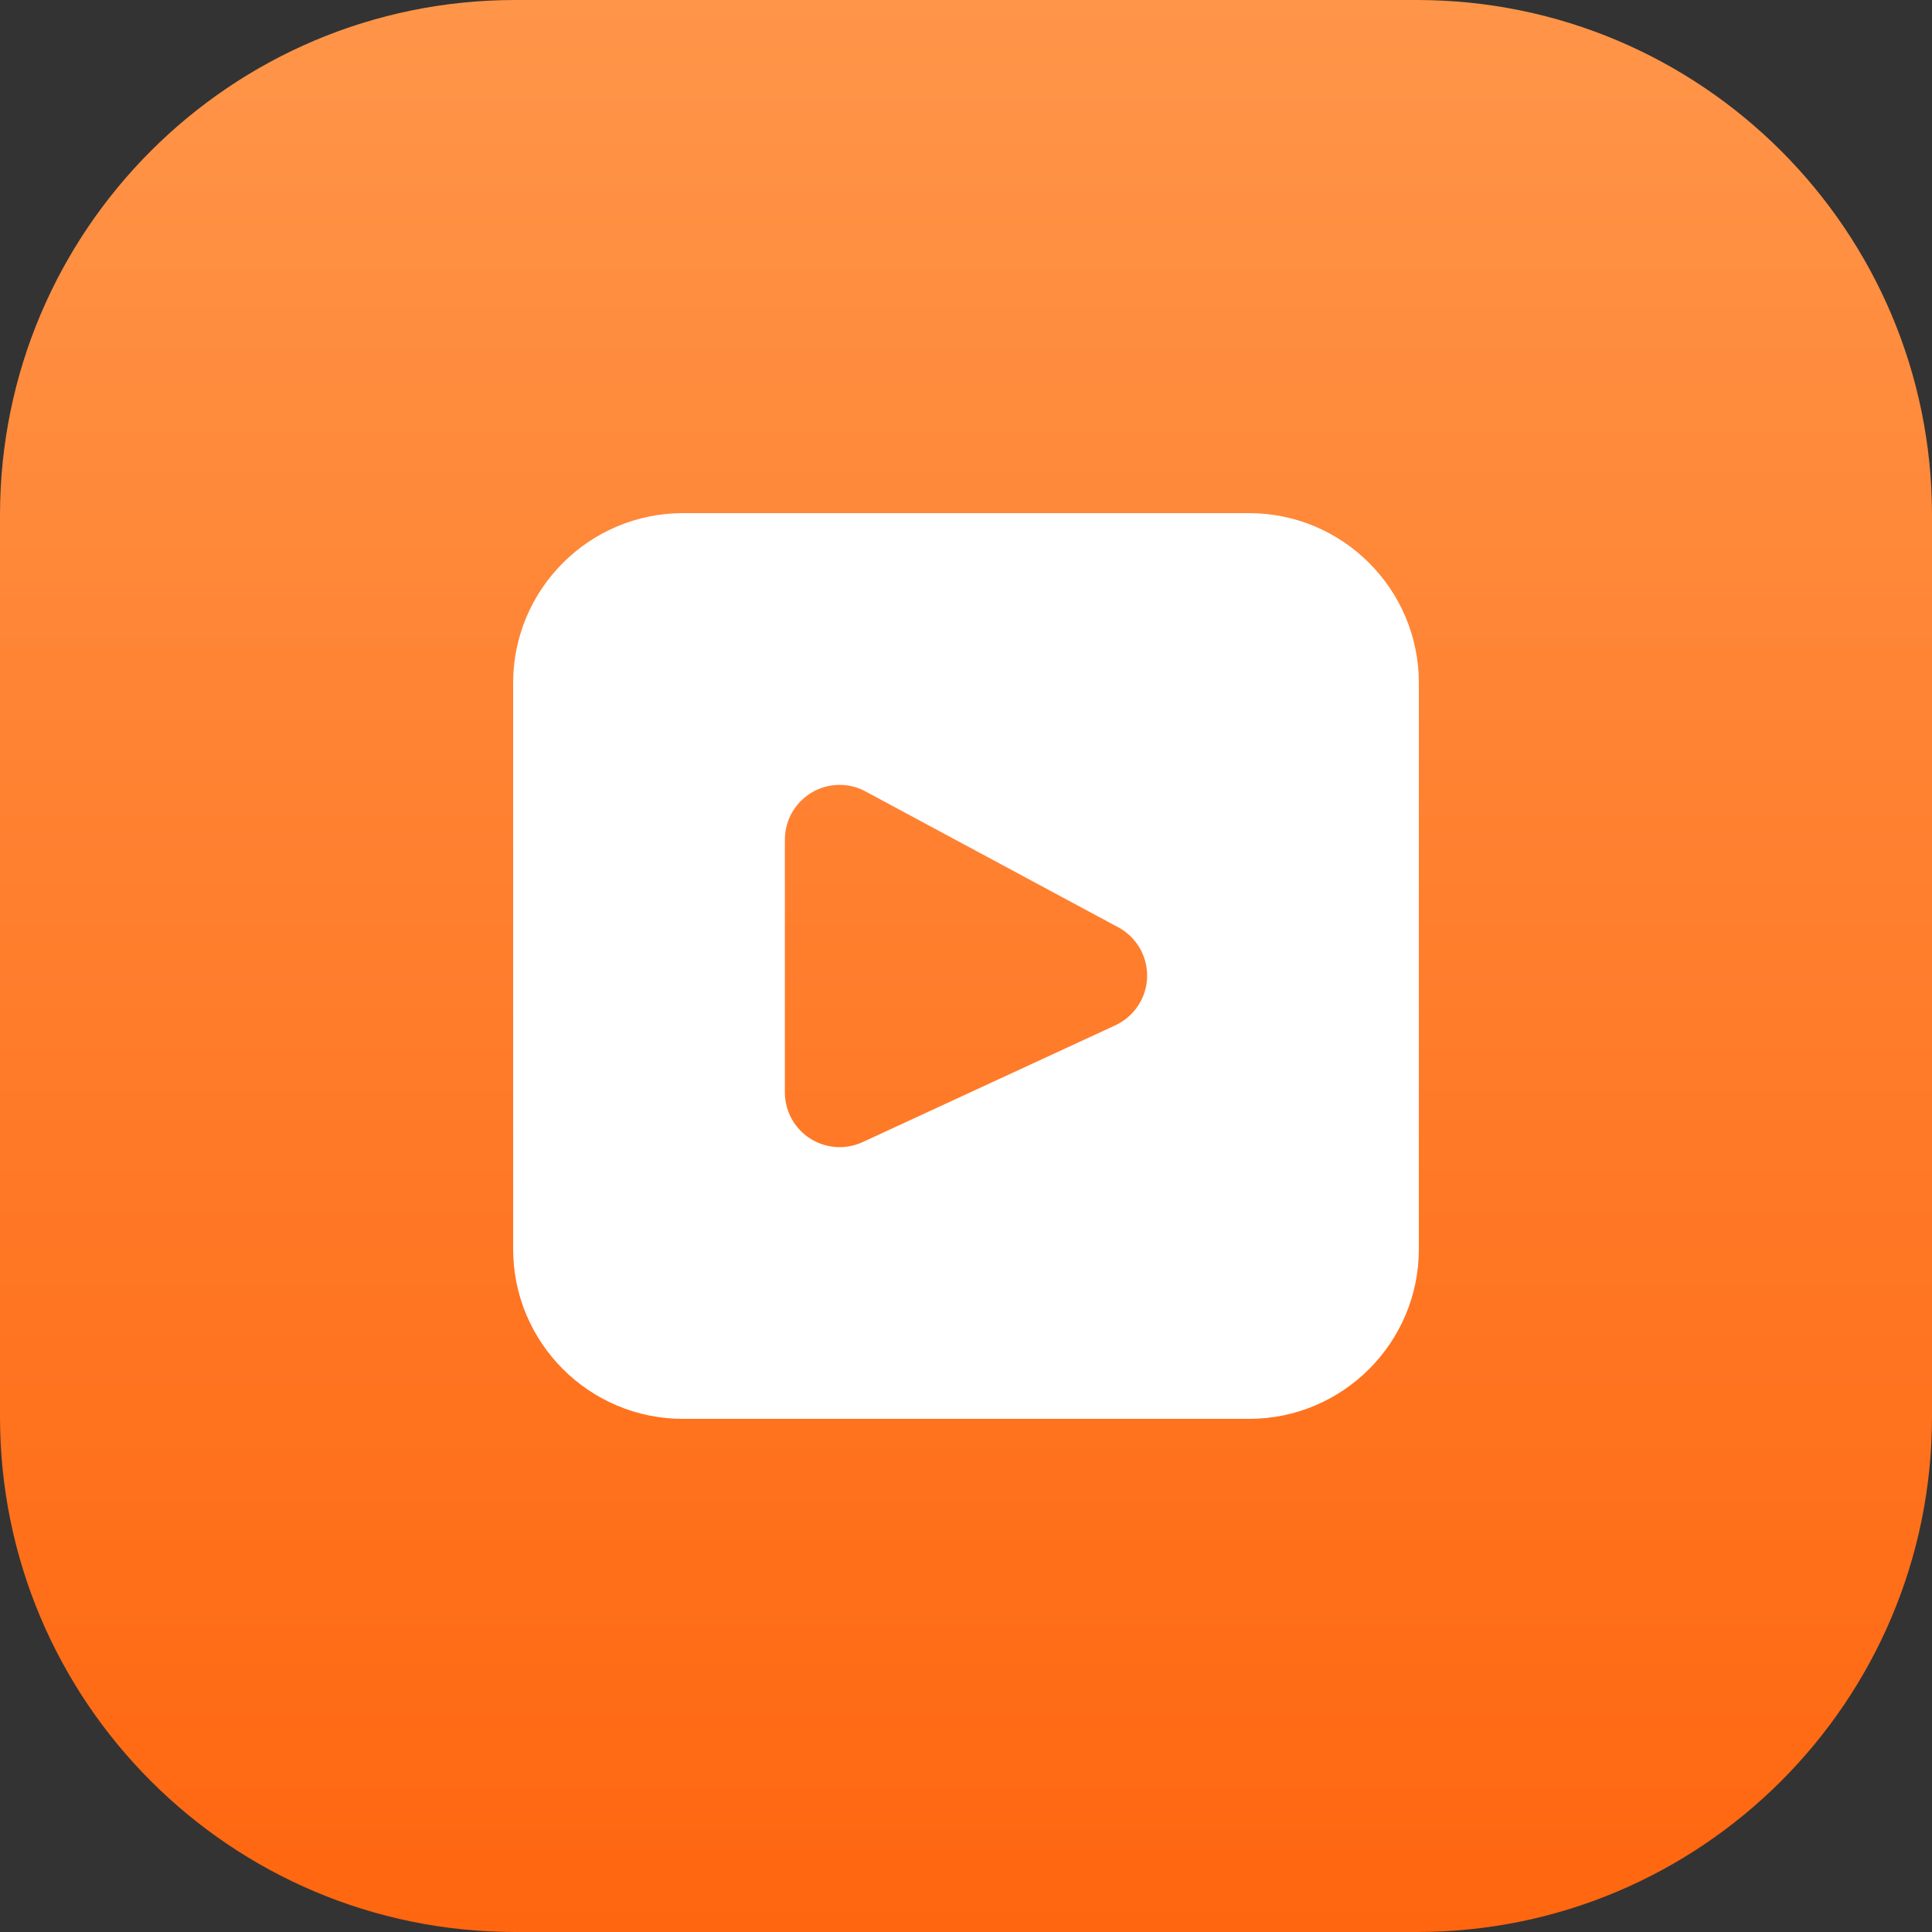 <svg width="20" height="20" viewBox="0 0 20 20" fill="none" xmlns="http://www.w3.org/2000/svg">
<rect x="0" y="0" width="20" height="20" fill="#333333" stroke="none"/>
<g clip-path="url(#clip0_2143_7197)">
<path d="M14.667 0H5.333C2.388 0 0 2.388 0 5.333V14.667C0 17.612 2.388 20 5.333 20H14.667C17.612 20 20 17.612 20 14.667V5.333C20 2.388 17.612 0 14.667 0Z" fill="url(#paint0_linear_2143_7197)"/>
<path d="M7.07 5.312H12.93C13.9 5.312 14.688 6.1 14.688 7.07V12.93C14.688 13.9 13.9 14.688 12.93 14.688H7.07C6.1 14.688 5.312 13.9 5.312 12.93V7.07C5.312 6.1 6.1 5.312 7.07 5.312ZM8.96 8.193C8.878 8.148 8.786 8.125 8.692 8.125C8.379 8.125 8.125 8.379 8.125 8.692V11.308C8.125 11.39 8.143 11.471 8.177 11.546C8.309 11.83 8.645 11.954 8.93 11.823L11.546 10.614C11.657 10.562 11.749 10.476 11.807 10.368C11.956 10.092 11.852 9.748 11.577 9.6L8.96 8.193Z" fill="white"/>
</g>
<defs>
<linearGradient id="paint0_linear_2143_7197" x1="10" y1="0" x2="10" y2="20" gradientUnits="userSpaceOnUse">
<stop stop-color="#FF9549"/>
<stop offset="1" stop-color="#FF660F"/>
</linearGradient>
<clipPath id="clip0_2143_7197">
<rect width="20" height="20" fill="white"/>
</clipPath>
</defs>
</svg>
